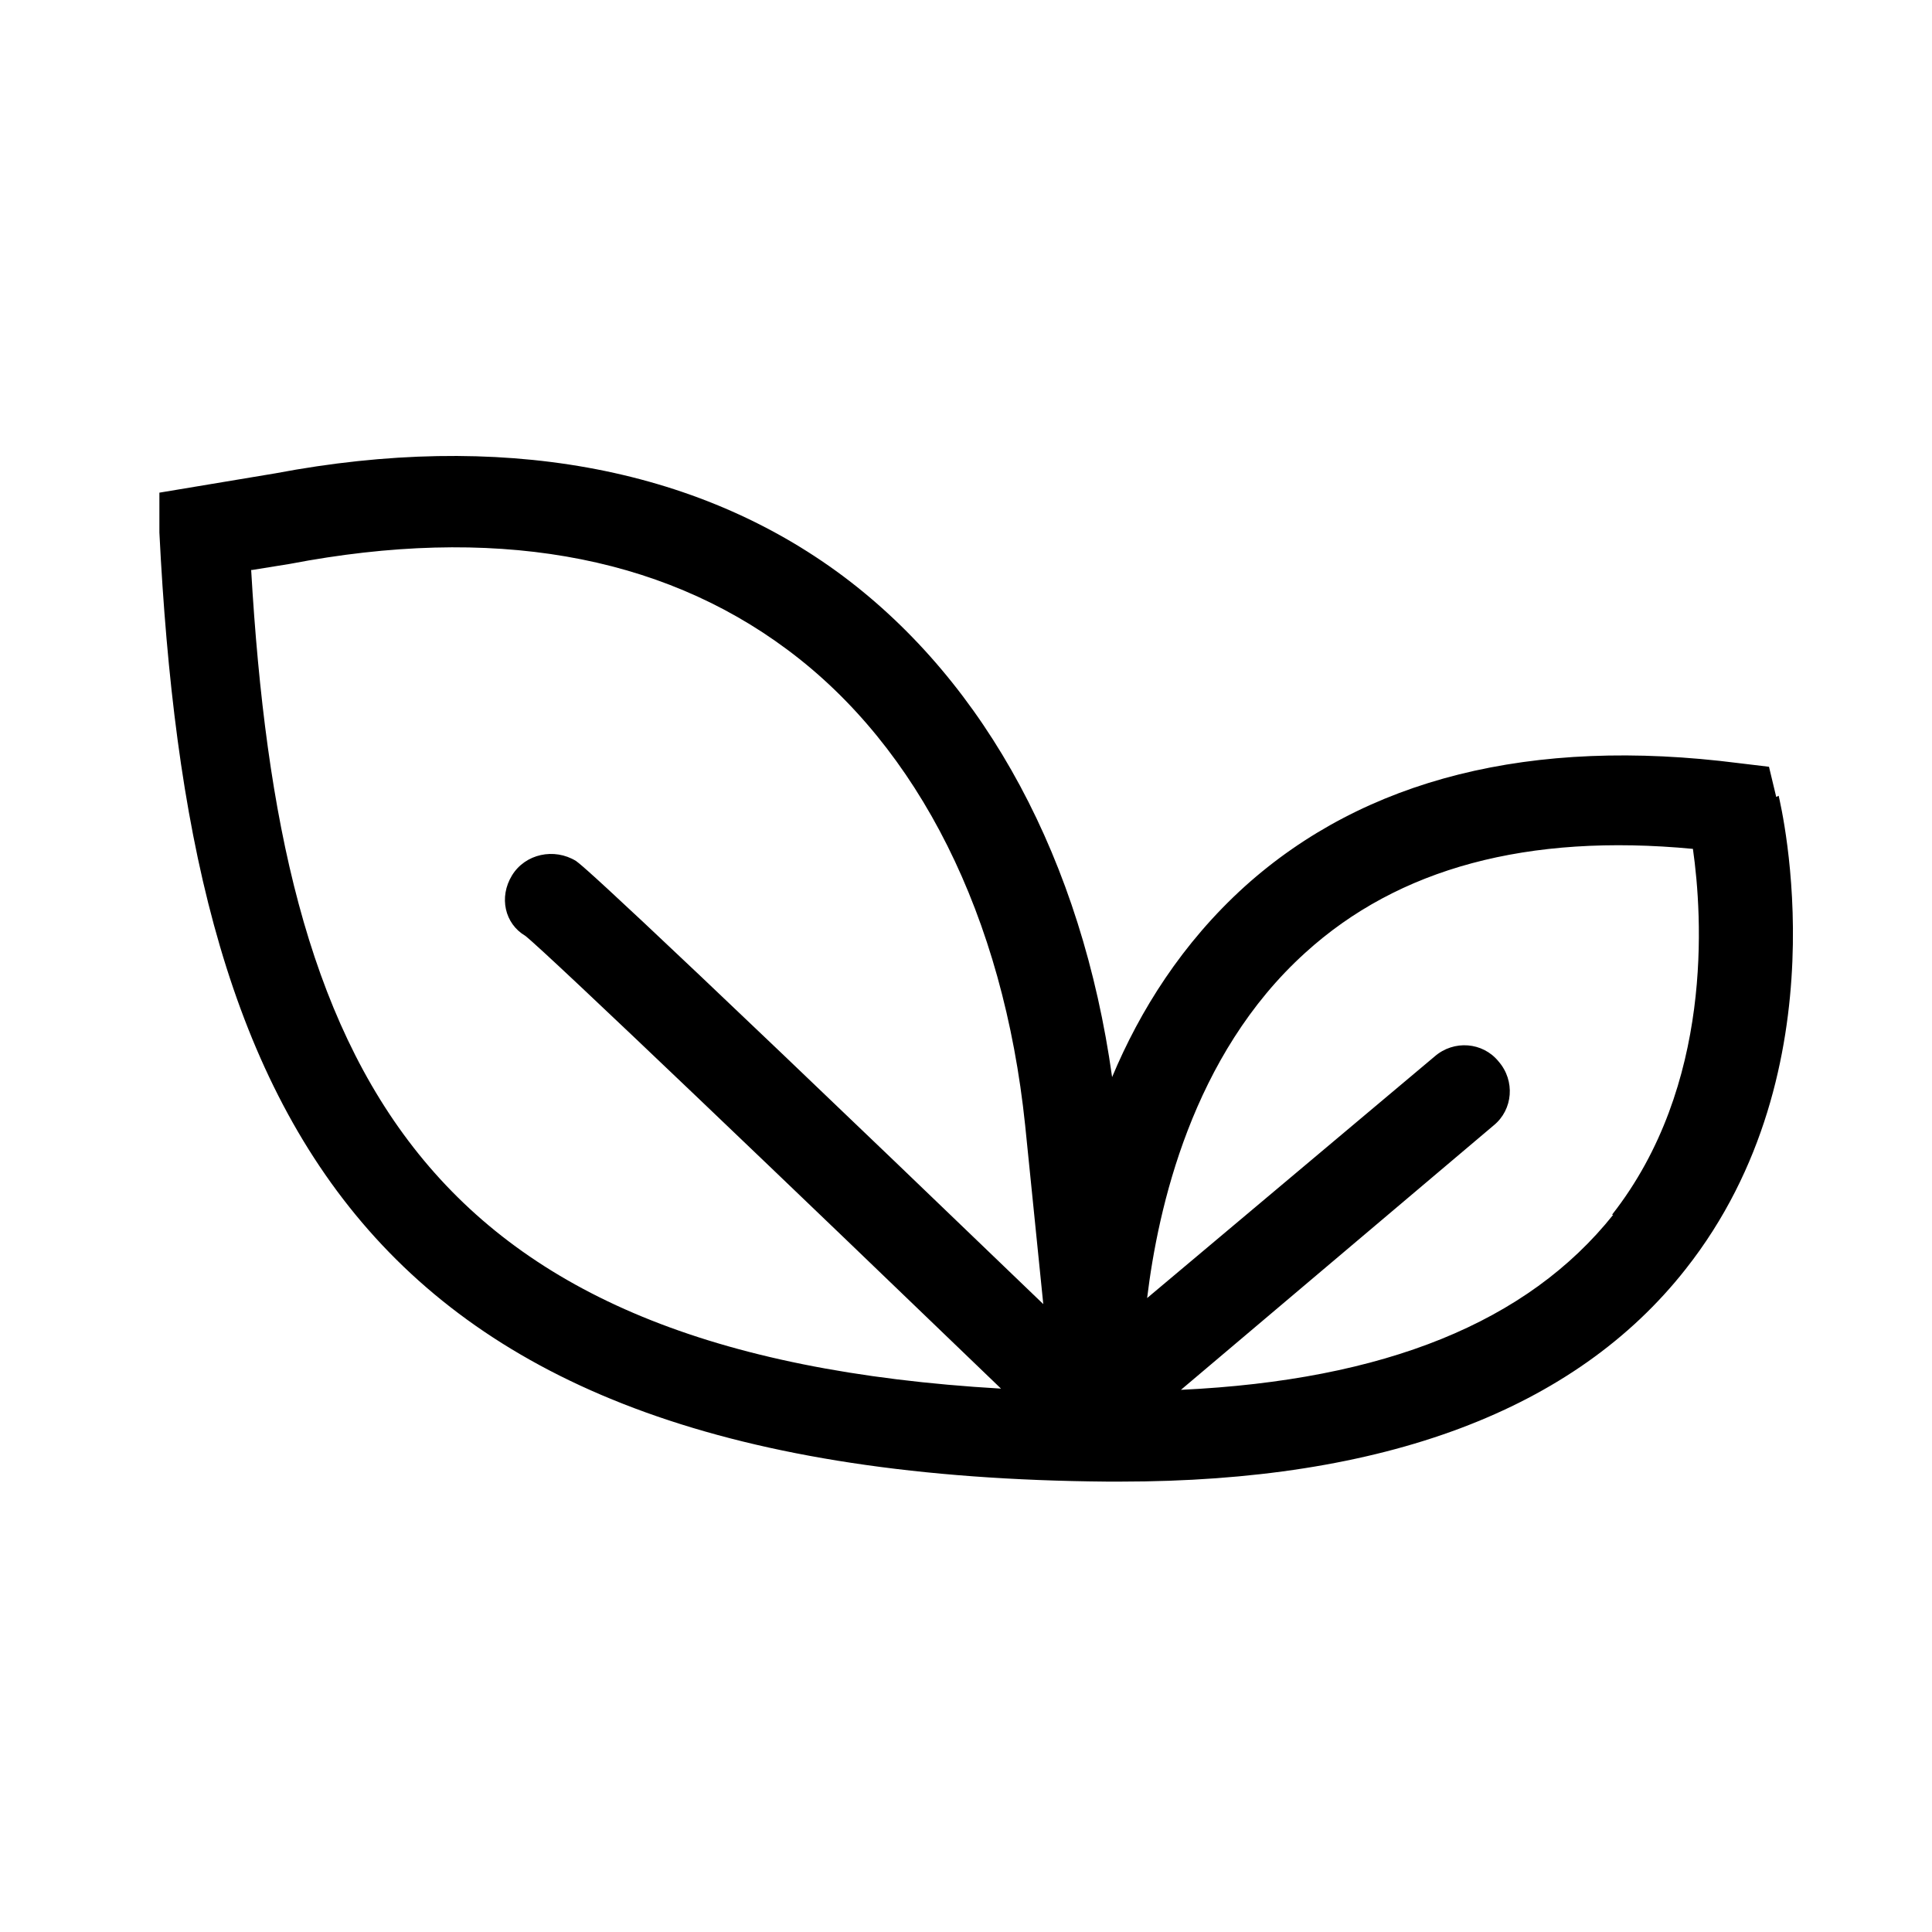 <?xml version="1.0" encoding="UTF-8"?><svg id="uuid-3a251b24-1dc7-428d-8330-953703e0b20b" xmlns="http://www.w3.org/2000/svg" viewBox="0 0 16 16"><path d="M14.71,6.6l-.06-.25-.25-.03c-1.72-.22-3.1.13-4.09,1.02-.52.47-.87,1.03-1.1,1.58-.25-1.79-1.04-3.26-2.23-4.15-1.22-.91-2.85-1.2-4.7-.85l-.96.16v.33c.24,4.81,1.62,7.81,7.85,7.86h.11c2.18,0,3.76-.59,4.68-1.76,1.31-1.66.79-3.83.77-3.92ZM2.09,4.72l.31-.05c1.67-.32,3.06-.08,4.12.71,1.09.81,1.79,2.21,1.97,3.94l.15,1.48c-3.7-3.56-3.83-3.64-3.87-3.67-.18-.11-.42-.06-.53.12-.11.18-.06.4.11.5.18.14,2.31,2.18,3.94,3.75-4.82-.28-5.97-2.64-6.21-6.78ZM13.36,10.06c-.71.89-1.89,1.37-3.58,1.45l2.59-2.19c.16-.13.18-.37.04-.53-.13-.16-.37-.18-.53-.04l-2.38,2c.09-.74.37-2.01,1.31-2.86.77-.7,1.84-.99,3.21-.86.08.56.17,1.96-.67,3.03Z"/></svg>
